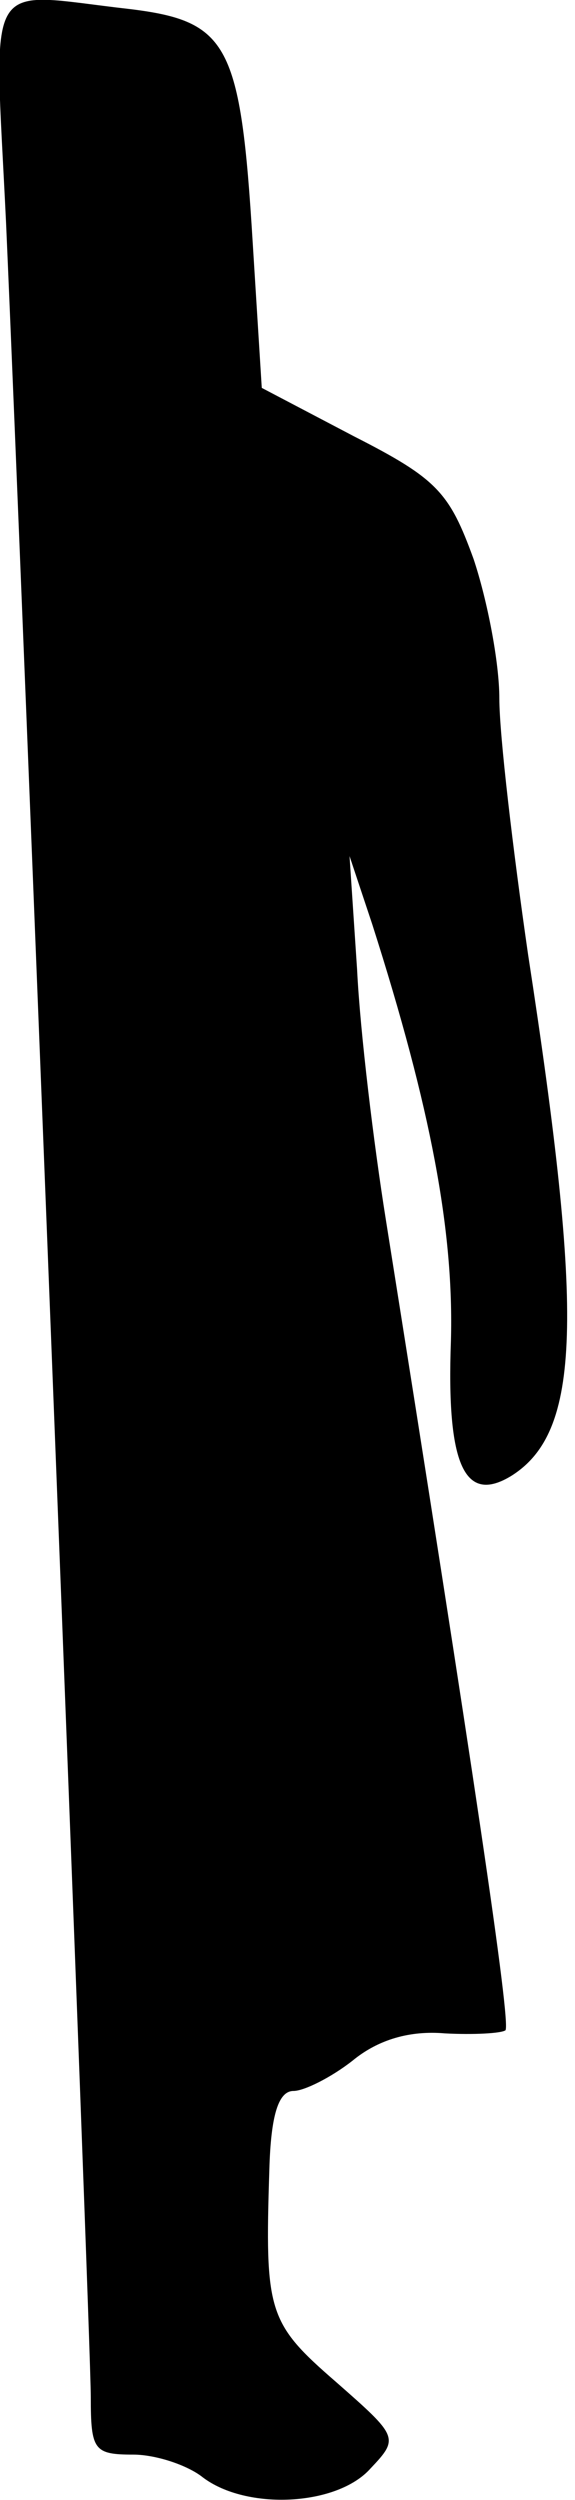 <?xml version="1.0" standalone="no"?>
<!DOCTYPE svg PUBLIC "-//W3C//DTD SVG 20010904//EN"
 "http://www.w3.org/TR/2001/REC-SVG-20010904/DTD/svg10.dtd">
<svg version="1.0" xmlns="http://www.w3.org/2000/svg"
 width="38pt" height="165pt" viewBox="0 0 38 165"
 preserveAspectRatio="xMidYMid meet">
<g transform="translate(0,165) scale(0.1,-0.1)"
fill="#000000" stroke="none">
<path fill="#000000" stroke="none" d="M4 1503 c11 -249 56 -1396 56 -1435 0
-35 2 -38 28 -38 15 0 36 -7 46 -15 29 -22 89 -19 111 6 19 20 18 21 -23 57
-45 39 -47 46 -44 140 1 36 6 52 16 52 7 0 25 9 39 20 17 14 38 20 61 18 19
-1 37 0 40 2 4 4 -22 177 -79 535 -8 50 -17 124 -19 165 l-5 75 15 -45 c39
-122 54 -203 52 -275 -3 -82 9 -108 40 -89 46 29 48 104 11 344 -10 69 -19
145 -19 169 0 24 -8 65 -17 92 -16 44 -24 53 -79 81 l-61 32 -6 96 c-8 131
-16 146 -81 154 -98 11 -90 26 -82 -141z"/>
</g>
</svg>
